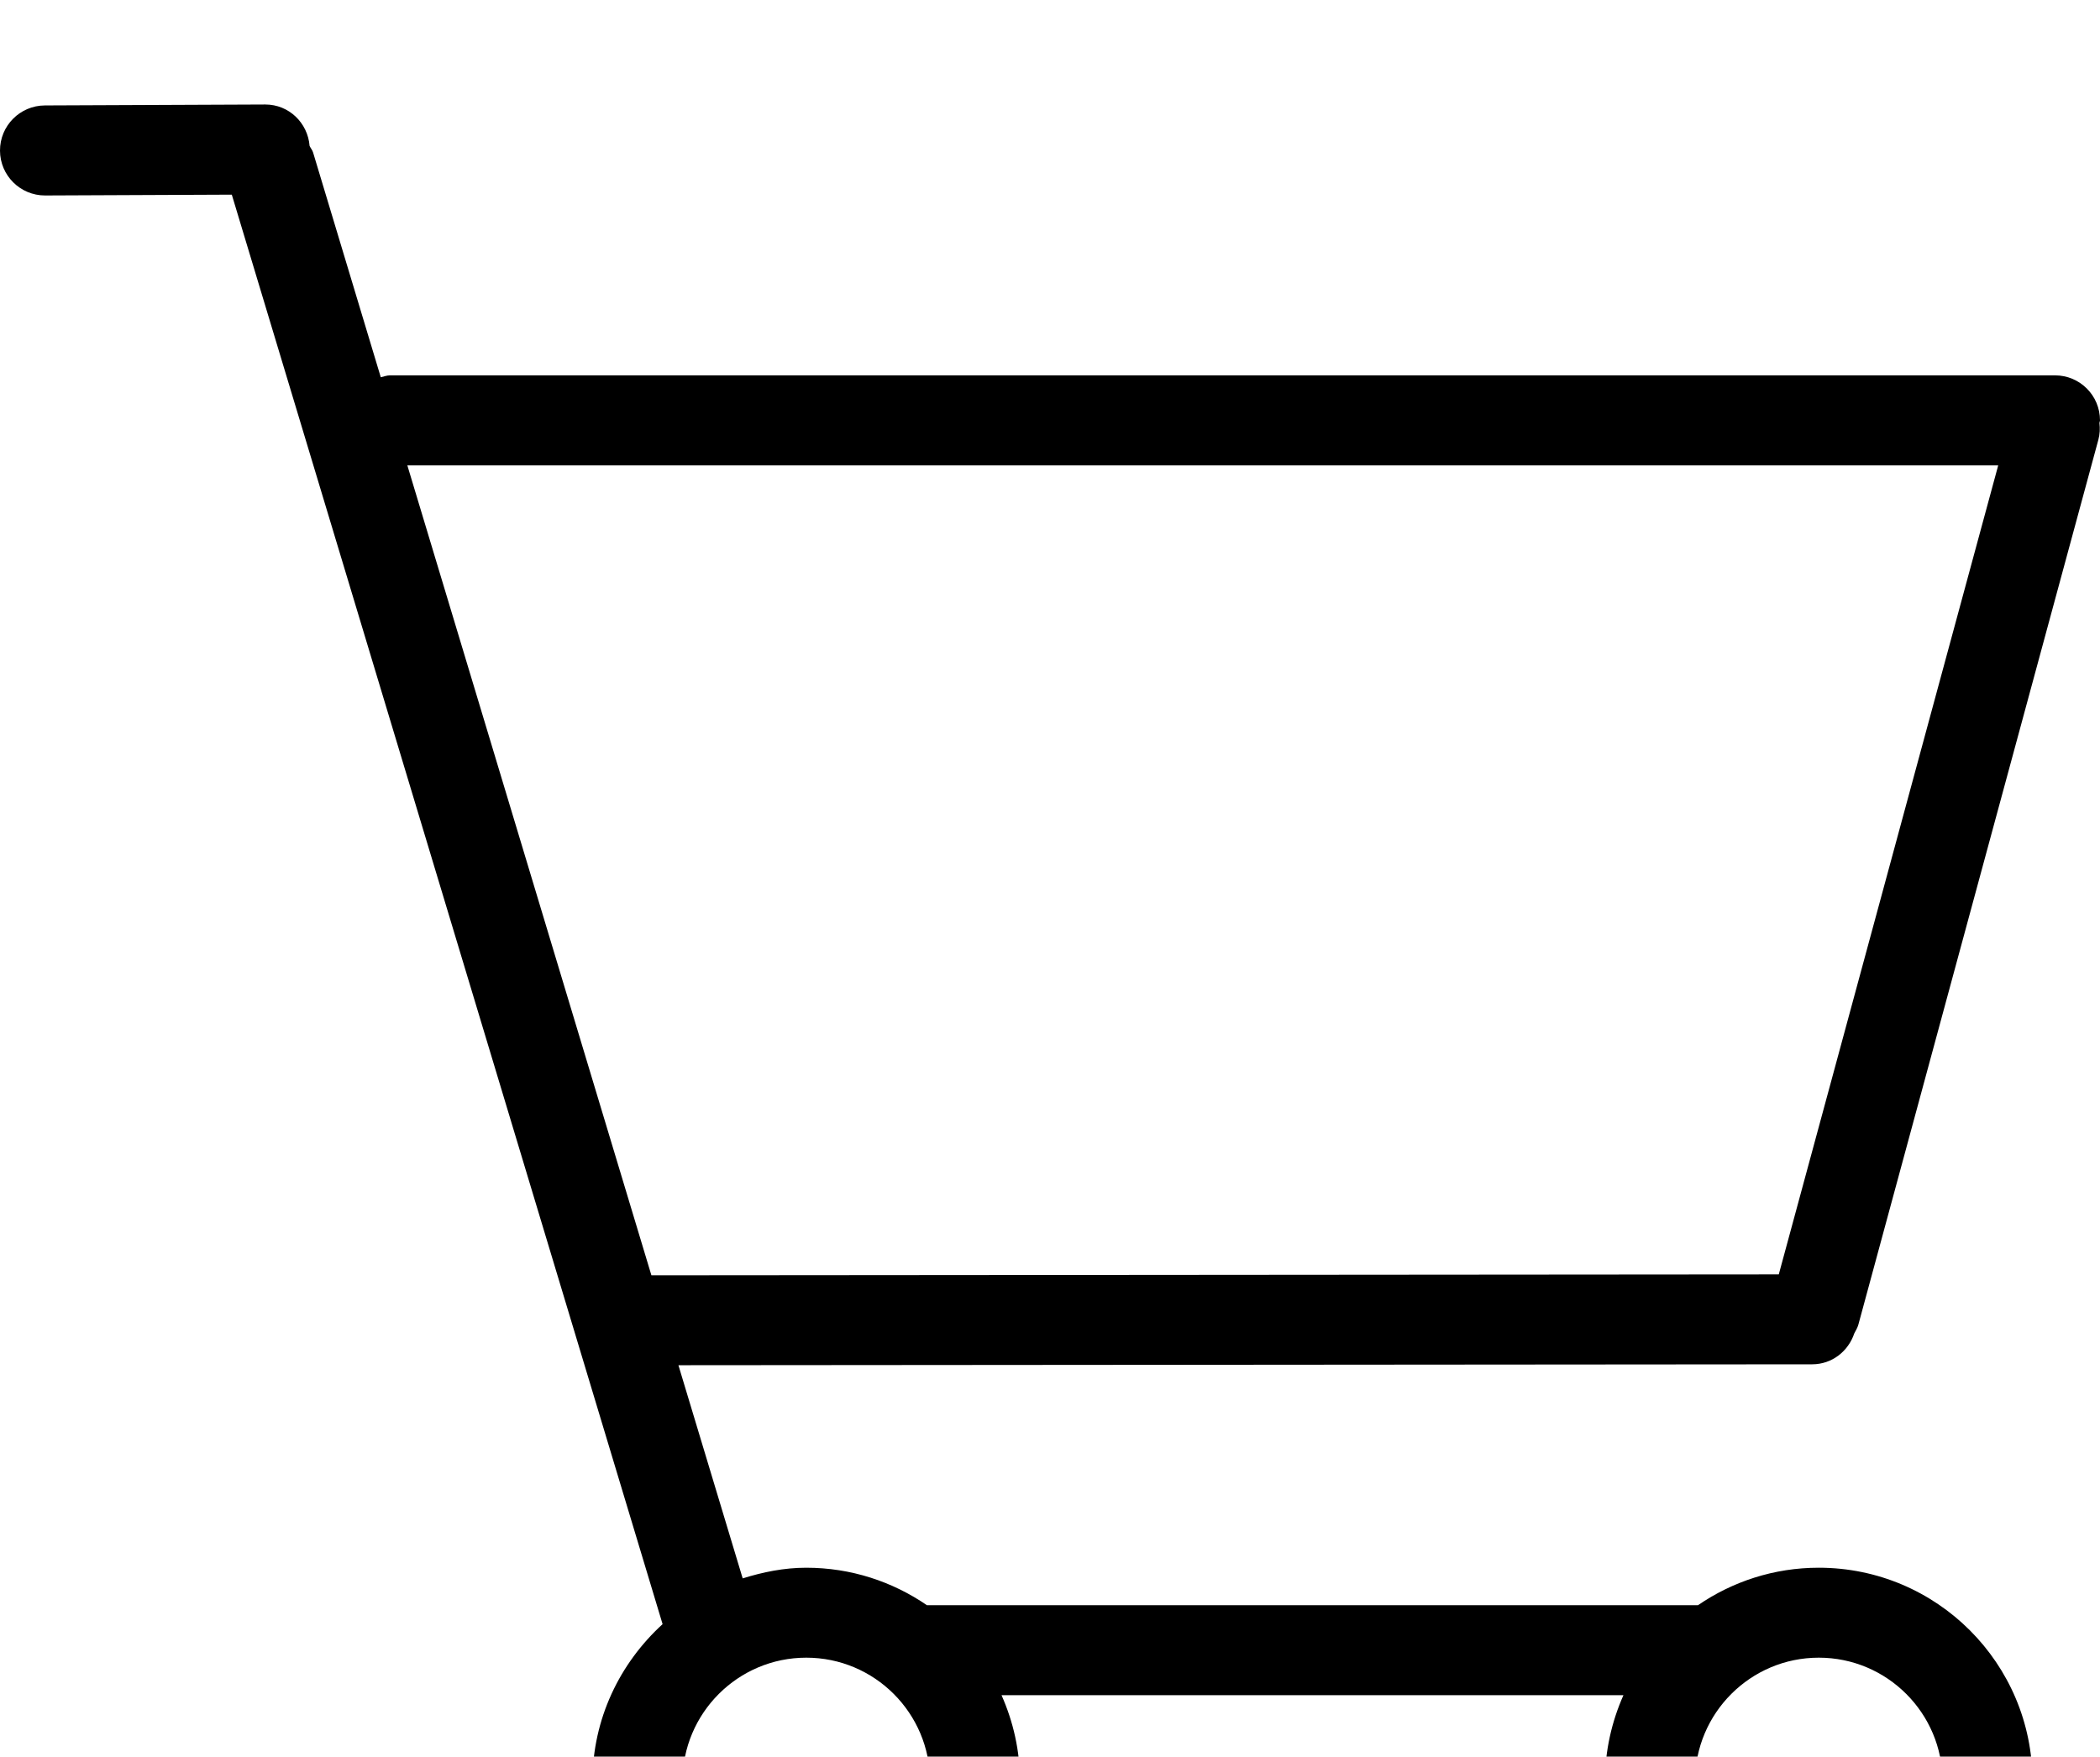 <?xml version="1.0" encoding="iso-8859-1"?>
<!-- Generator: Adobe Illustrator 19.1.0, SVG Export Plug-In . SVG Version: 6.00 Build 0)  -->
<svg version="1.1" id="Capa_1" xmlns="http://www.w3.org/2000/svg" xmlns:xlink="http://www.w3.org/1999/xlink" x="0px" y="0px"
	 viewBox="0 0 299.915 250.915" style="enable-background:new 0 0 299.915 299.915;" xml:space="preserve" >
<g>
	<path d="M293.494,53.616H55.701c-0.463,0-0.88,0.174-1.318,0.27l-9.672-32.115c-0.109-0.347-0.341-0.604-0.495-0.925
		c-0.264-3.303-2.956-5.919-6.324-5.919c-0.006,0-0.019,0-0.026,0L6.401,15.061C2.847,15.081-0.013,17.973,0,21.52
		c0.013,3.541,2.886,6.401,6.427,6.401c0.006,0,0.019,0,0.026,0l26.652-0.116l61.524,204.187
		c-6.112,5.585-10.013,13.541-10.013,22.468c0,16.858,13.663,30.527,30.527,30.527c16.858,0,30.527-13.67,30.527-30.527
		c0-4.396-0.964-8.548-2.635-12.32h88.819c-1.671,3.773-2.635,7.924-2.635,12.32c0,16.858,13.663,30.527,30.527,30.527
		c16.858,0,30.527-13.67,30.527-30.527s-13.67-30.527-30.527-30.527c-6.401,0-12.333,1.986-17.243,5.354H132.38
		c-4.91-3.368-10.836-5.354-17.237-5.354c-3.181,0-6.189,0.623-9.075,1.523l-9.178-30.45l161.918-0.129
		c2.834,0,5.167-1.87,6.016-4.422c0.219-0.405,0.456-0.797,0.585-1.26l34.274-126.39c0.219-0.803,0.244-1.607,0.154-2.384
		c0.006-0.135,0.077-0.244,0.077-0.373C299.921,56.495,297.042,53.616,293.494,53.616z M259.753,236.781
		c9.749,0,17.674,7.924,17.674,17.674c0,9.749-7.924,17.674-17.674,17.674c-9.75,0-17.674-7.924-17.674-17.674
		C242.08,244.705,250.004,236.781,259.753,236.781z M115.15,236.781c9.75,0,17.674,7.924,17.674,17.674
		c0,9.749-7.924,17.674-17.674,17.674s-17.674-7.924-17.674-17.674C97.476,244.705,105.4,236.781,115.15,236.781z M254.04,182.03
		l-161.011,0.129L58.176,66.476h227.201L254.04,182.03z"/>
</g>

</svg>
